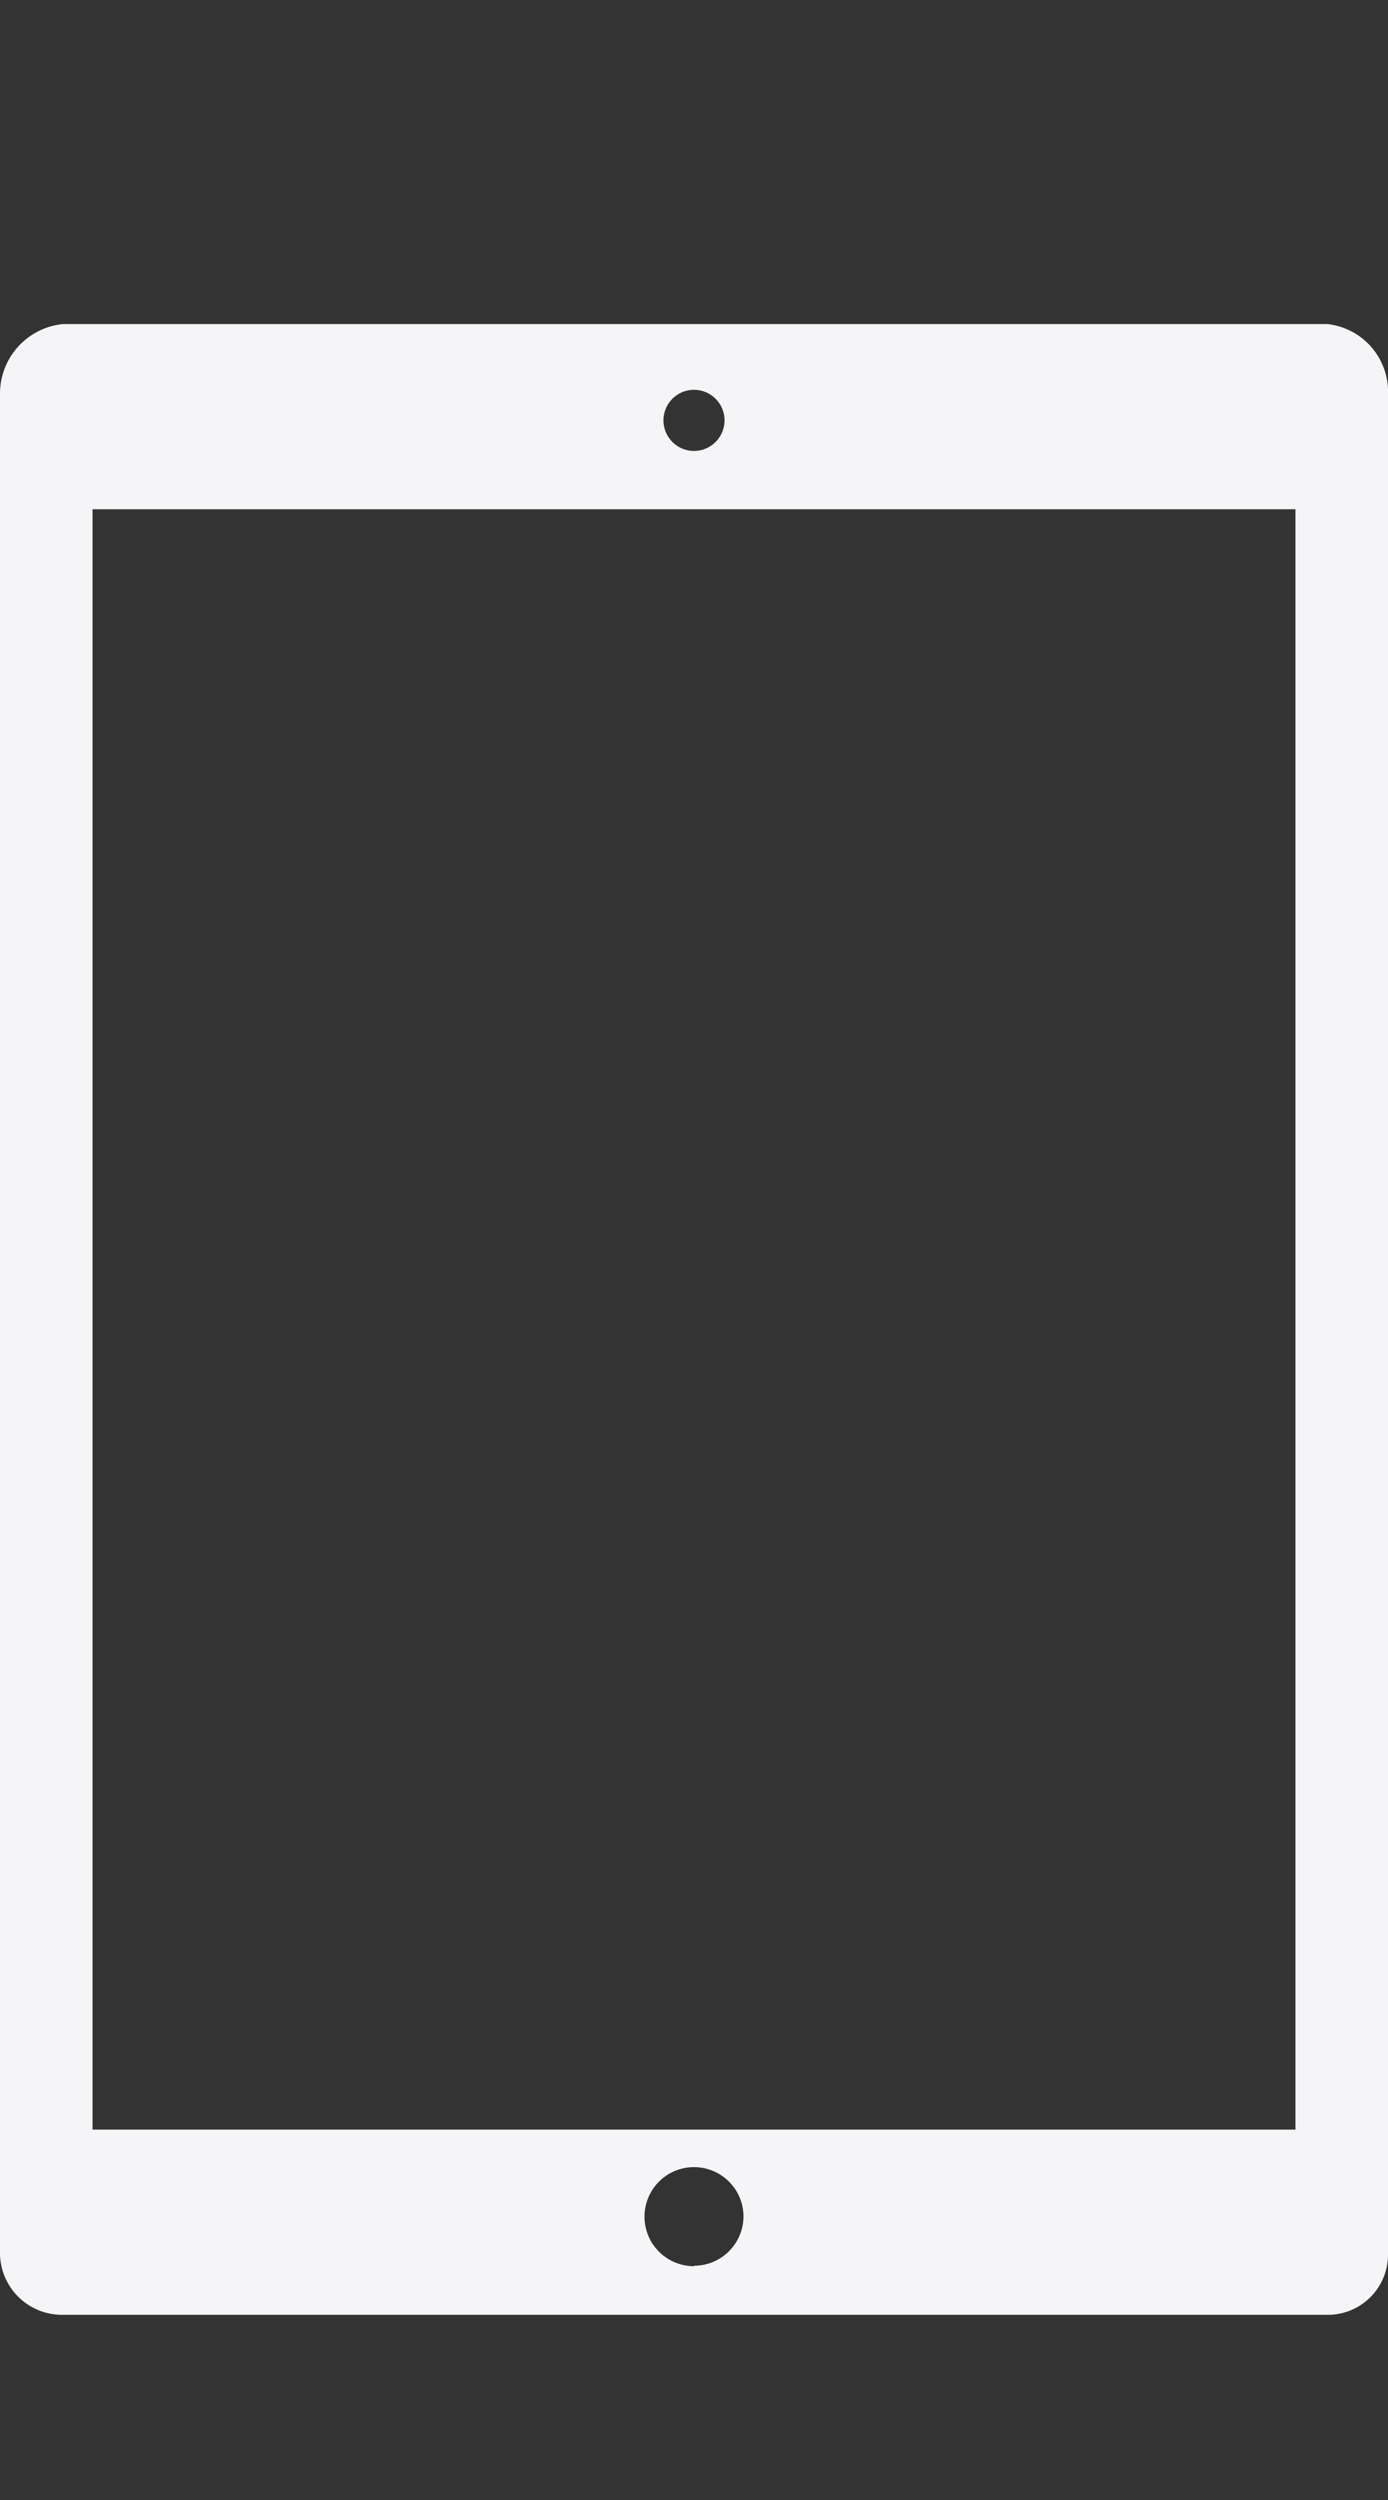 <svg xmlns="http://www.w3.org/2000/svg" viewBox="0 0 30 54">
  <rect x="0" y="0" width="30" height="54" fill="#333333" stroke="none"/>
  <defs>
    <style>
      .a {
        fill: #f5f5f7;
      }
    </style>
  </defs>
  <path class="a" d="M28.689,7H1.36A1.51,1.51,0,0,0,0,8.51V48.68A1.34,1.34,0,0,0,1.36,50h27.33A1.3,1.3,0,0,0,30,48.71q0-.015,0-.03V8.51A1.47,1.47,0,0,0,28.689,7ZM15,8.42a.66.66,0,1,1-.66.66h0A.66.66,0,0,1,15,8.42Zm0,40.53a1.07,1.07,0,1,1,1.07-1.07h0A1.07,1.07,0,0,1,15,48.94ZM28,46H2V11H28Z"/>
</svg>
